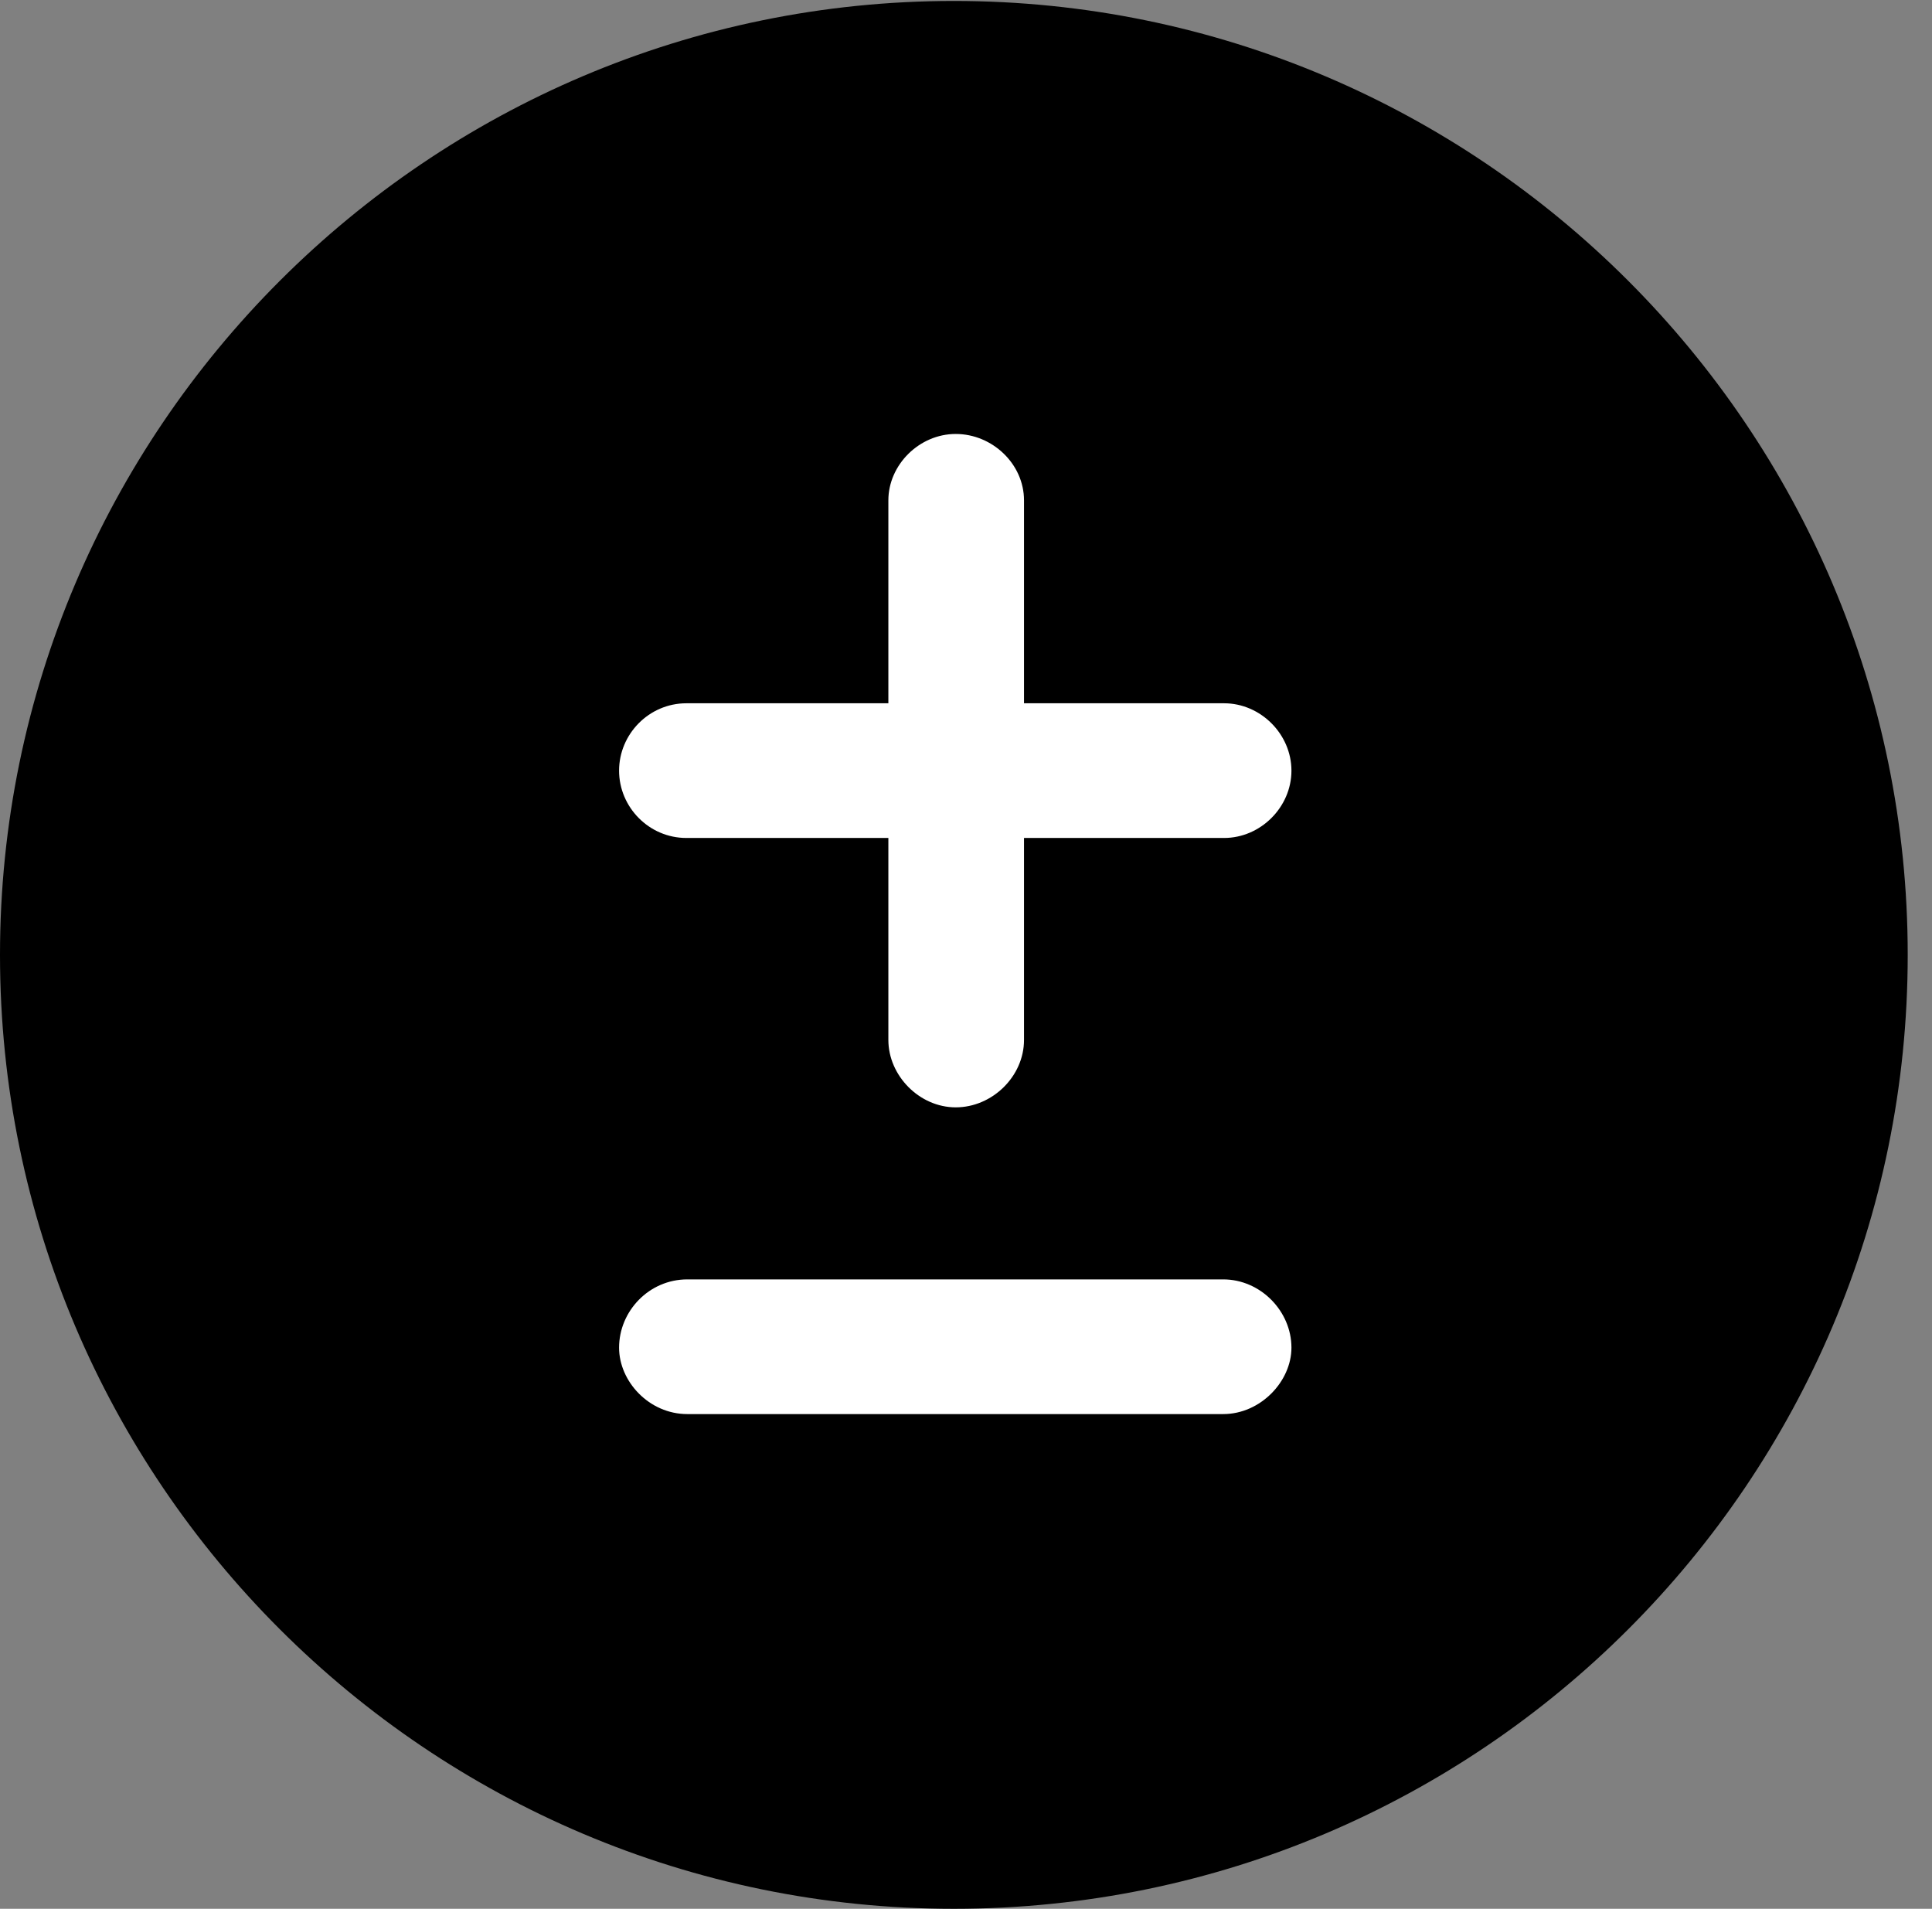 <svg version="1.1" xmlns="http://www.w3.org/2000/svg" xmlns:xlink="http://www.w3.org/1999/xlink" viewBox="0 0 28.246 27.904">
 <rect x="0" y="0" width="28.246" height="27.904" fill="#808080" stroke="none"/>
 <g>
  
  <path d="M13.945 27.904C21.643 27.904 27.891 21.656 27.891 13.959C27.891 6.275 21.643 0.014 13.945 0.014C6.262 0.014 0 6.275 0 13.959C0 21.656 6.262 27.904 13.945 27.904Z" style="fill:hsl(0 0 0/0.85)"></path>
  <path d="M10.035 12.25C9.488 12.25 9.051 11.799 9.051 11.266C9.051 10.732 9.488 10.281 10.035 10.281L12.988 10.281L12.988 7.314C12.988 6.795 13.44 6.344 13.973 6.344C14.506 6.344 14.971 6.781 14.971 7.314L14.971 10.281L17.896 10.281C18.43 10.281 18.881 10.732 18.881 11.266C18.881 11.799 18.43 12.25 17.896 12.25L14.971 12.25L14.971 15.203C14.971 15.736 14.506 16.188 13.973 16.188C13.44 16.188 12.988 15.723 12.988 15.203L12.988 12.25ZM10.049 20.672C9.488 20.672 9.051 20.193 9.051 19.701C9.051 19.168 9.488 18.703 10.049 18.703L17.883 18.703C18.43 18.703 18.881 19.168 18.881 19.701C18.881 20.193 18.43 20.672 17.883 20.672Z" style="fill:white"></path>
 </g>
</svg>